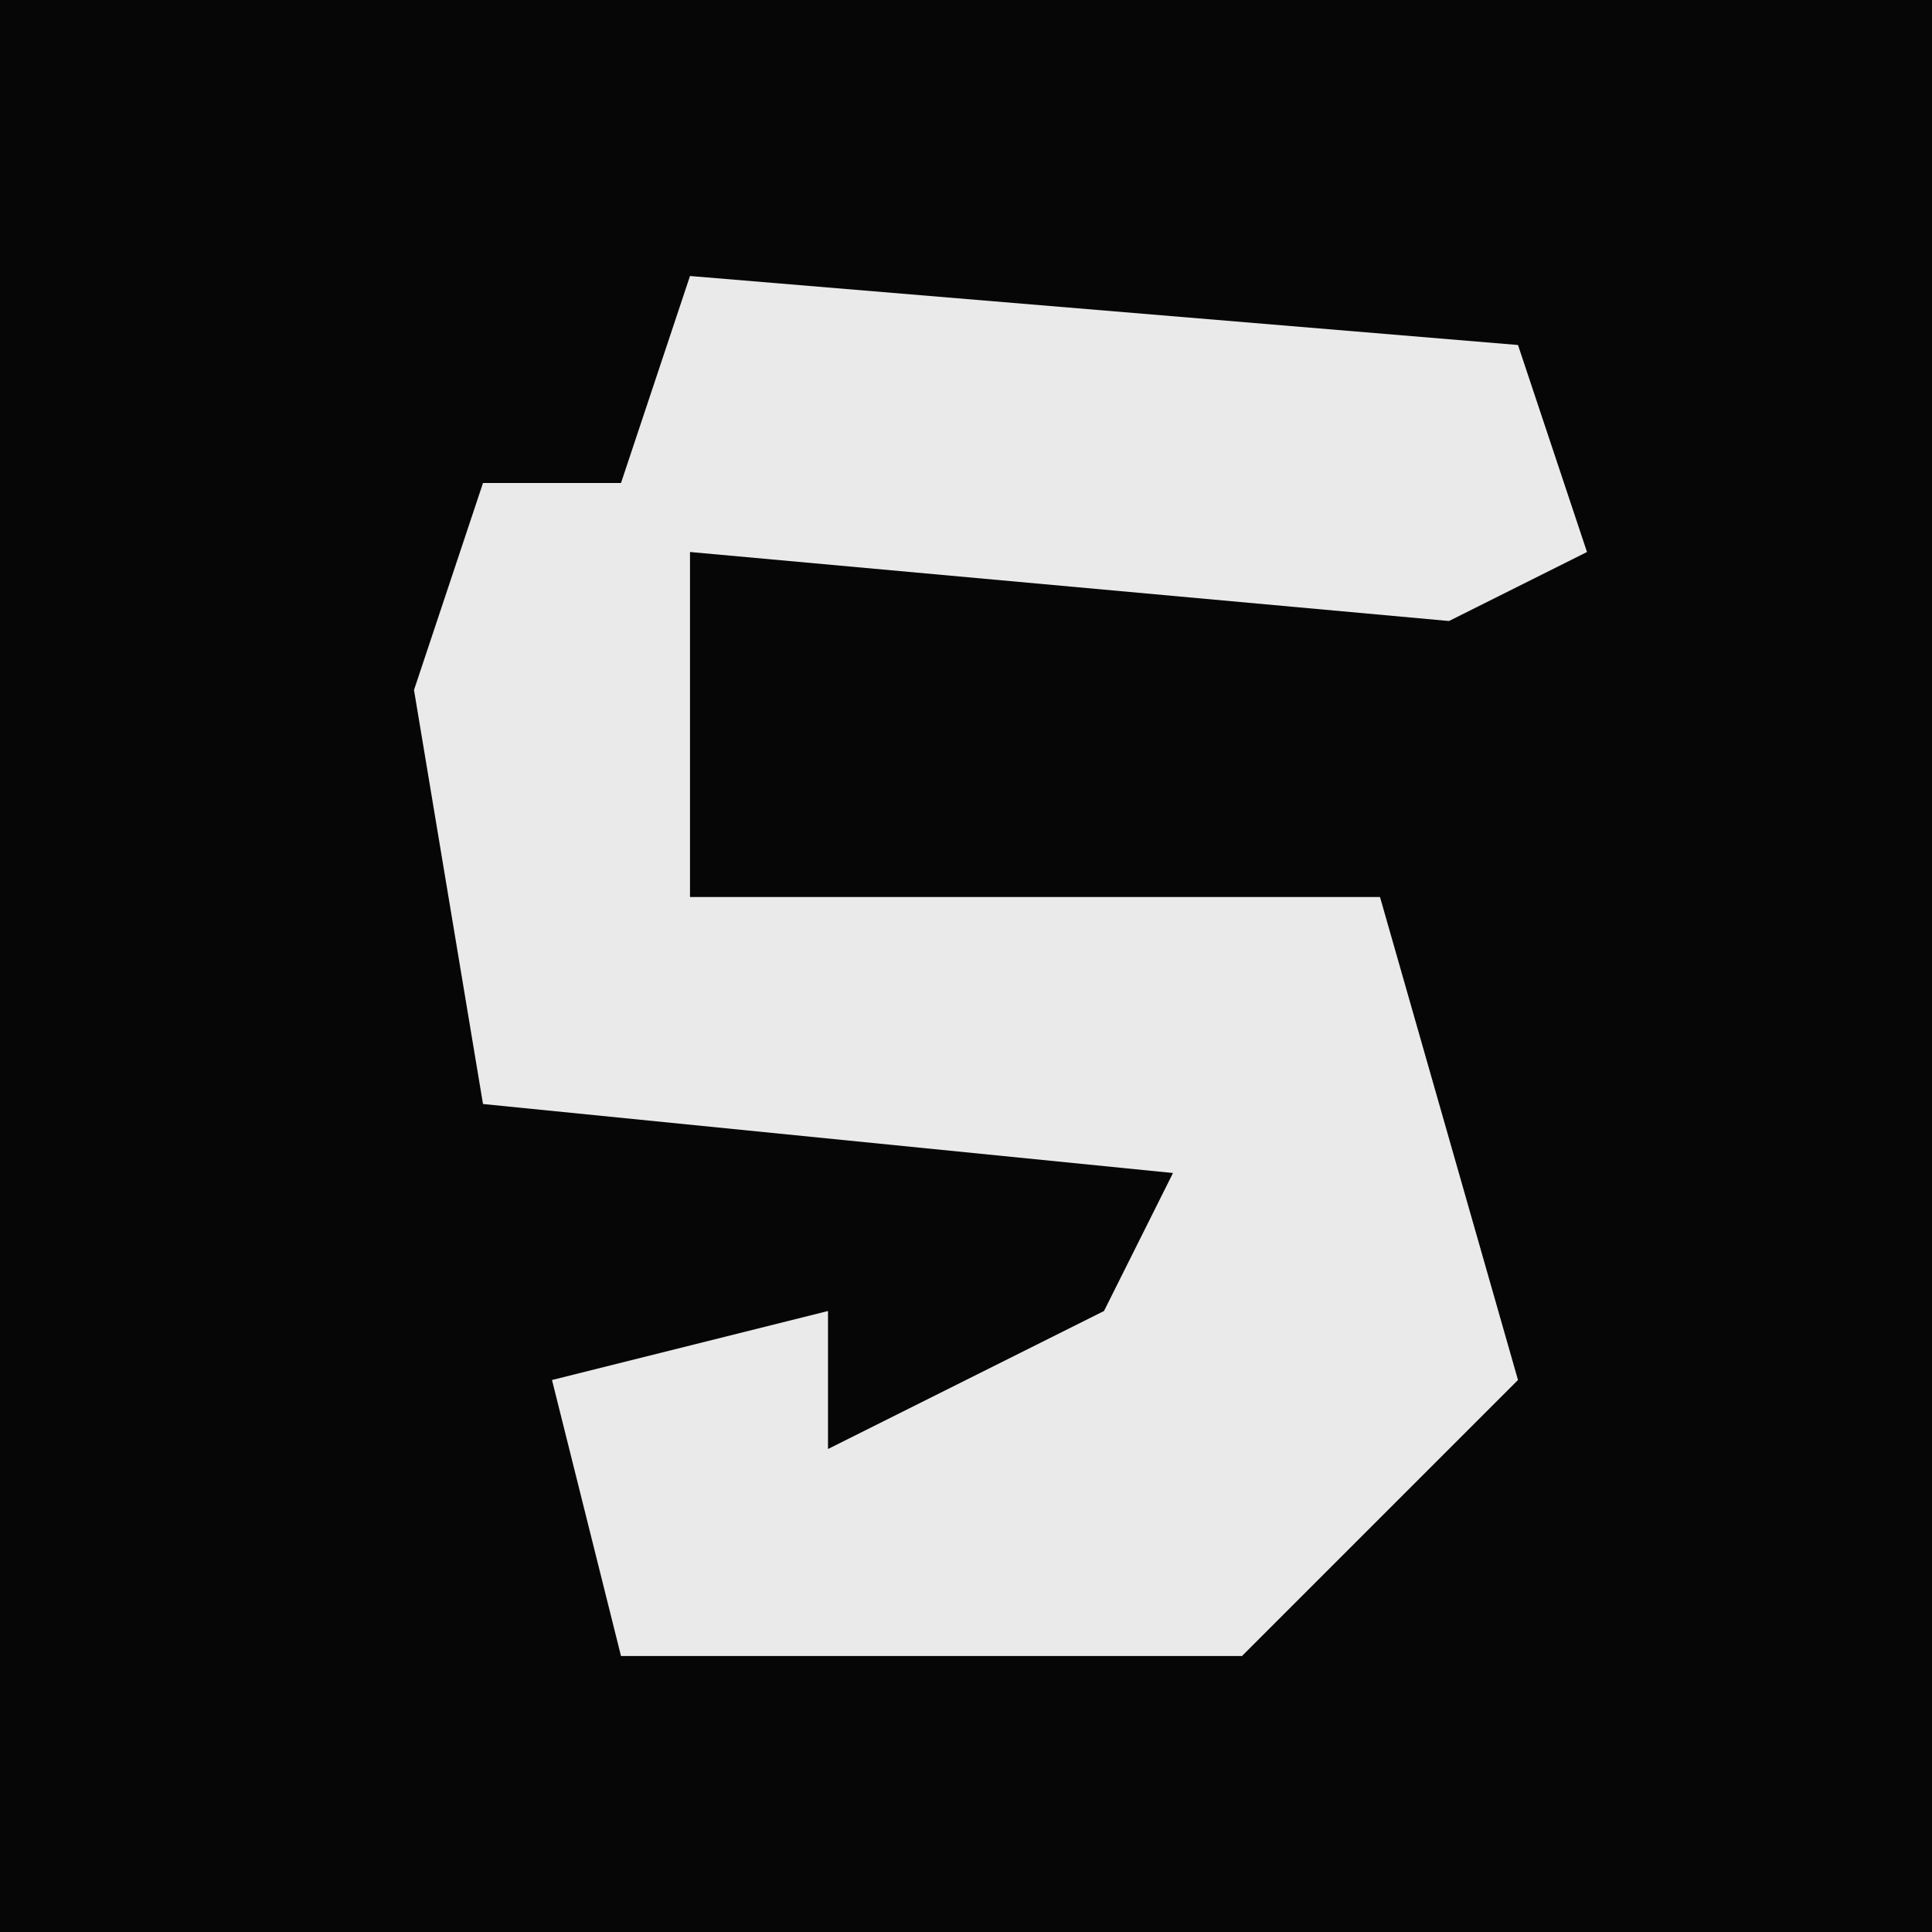 <?xml version="1.0" encoding="UTF-8"?>
<svg version="1.1" xmlns="http://www.w3.org/2000/svg" width="28" height="28">
<path d="M0,0 L28,0 L28,28 L0,28 Z " fill="#060606" transform="translate(0,0)"/>
<path d="M0,0 L12,1 L13,4 L11,5 L0,4 L0,9 L10,9 L12,16 L8,20 L-1,20 L-2,16 L2,15 L2,17 L6,15 L7,13 L-3,12 L-4,6 L-3,3 L-1,3 Z " fill="#EAEAEA" transform="translate(10,4)"/>
</svg>
